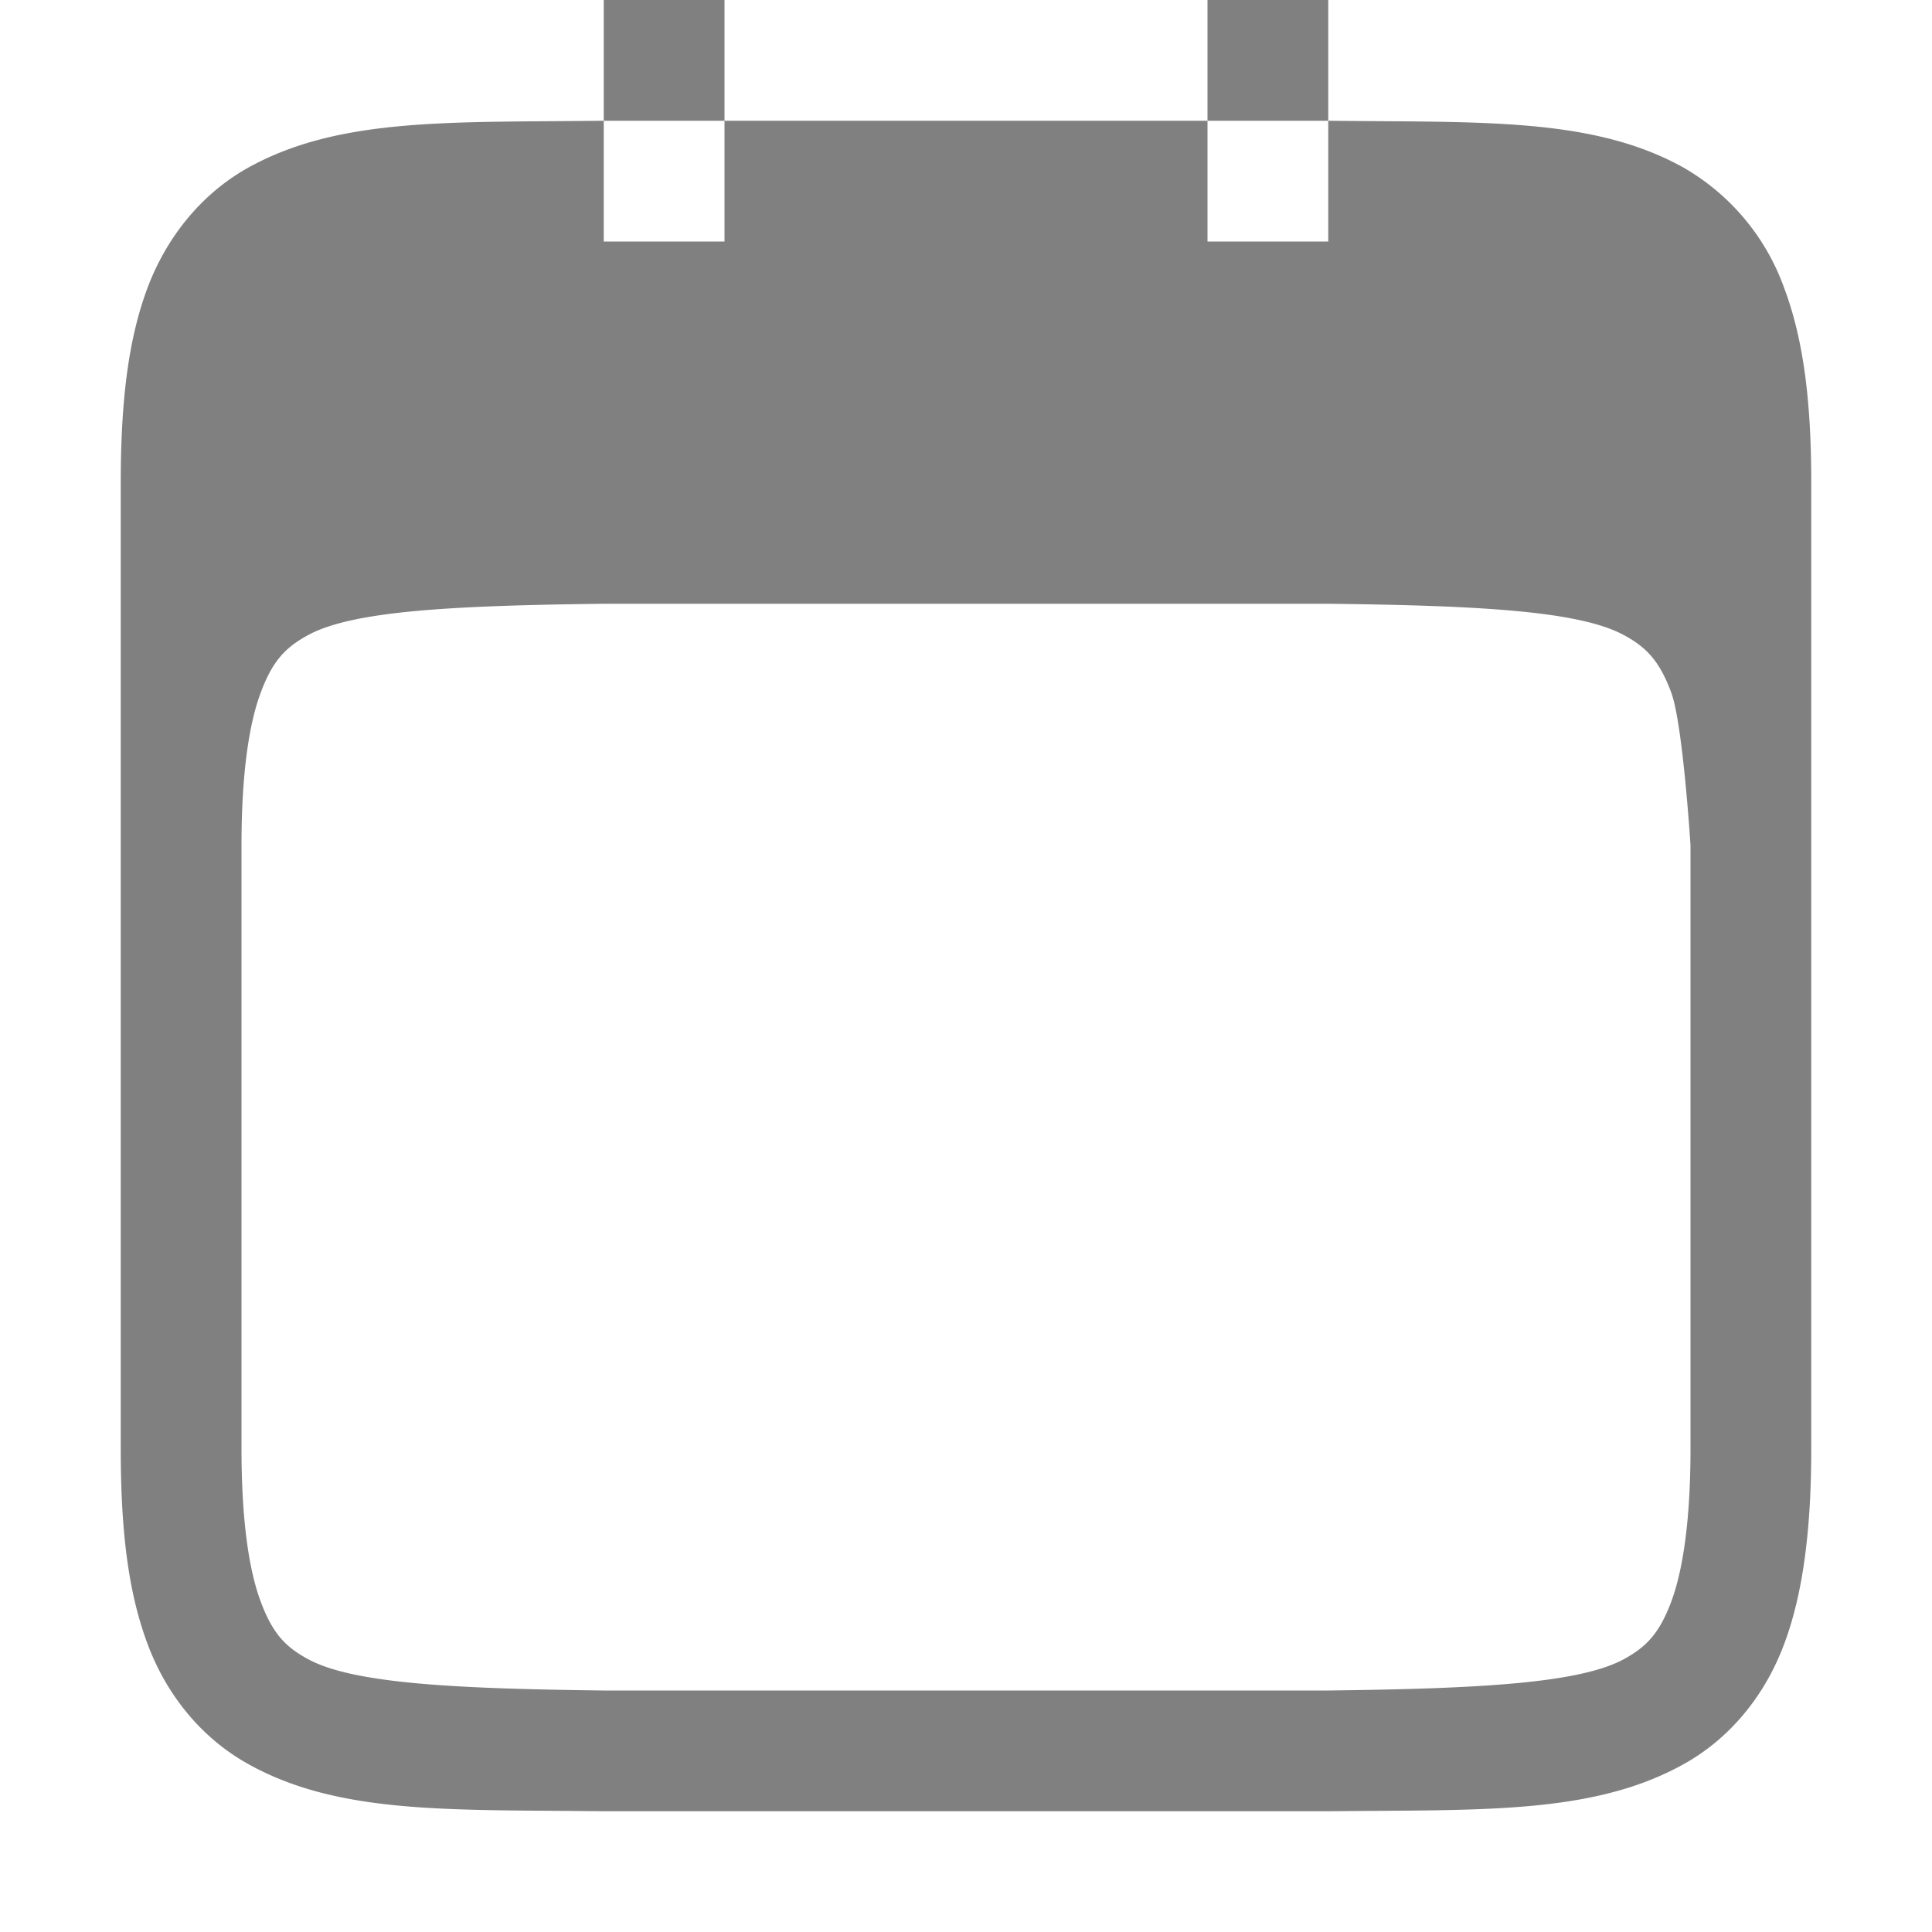 <svg height="16" width="16" xmlns="http://www.w3.org/2000/svg">
    <path d="M6 0H5v1h1zm0 1v1H5V1h-.006c-1.258.015-2.179-.03-2.932.385-.376.207-.675.56-.84.998C1.058 2.82 1 3.343 1 4v8c0 .658.058 1.179.223 1.617.164.439.463.789.84.996.752.416 1.673.372 2.931.387H11.006c1.258-.014 2.179.029 2.932-.387.376-.207.673-.557.837-.996.165-.438.225-.99.225-1.617V4c0-.658-.06-1.179-.225-1.617a1.88 1.88 0 00-.838-.998c-.752-.416-1.673-.37-2.931-.385H11v1h-1V1zm4 0h1V0h-1zM5.006 5H11c1.26.015 2.087.06 2.453.262.183.1.29.212.387.472C13.937 5.994 14 7 14 7v5c0 .592-.063 1.006-.16 1.266-.098.26-.204.371-.387.472-.366.202-1.194.247-2.453.262H5c-1.26-.015-2.087-.06-2.453-.262-.184-.1-.29-.212-.387-.472C2.062 13.006 2 12.592 2 12V7c0-.592.062-1.006.16-1.266.097-.26.203-.371.387-.472.366-.203 1.195-.247 2.459-.262z" style="line-height:normal;text-indent:0;text-align:start;text-decoration-line:none;text-decoration-style:solid;text-decoration-color:#000;text-transform:none;white-space:normal;isolation:auto;mix-blend-mode:normal;solid-color:#000;solid-opacity:1;marker:none" color="#000" font-weight="400" font-family="sans-serif" overflow="visible" fill="gray"/>
</svg>
